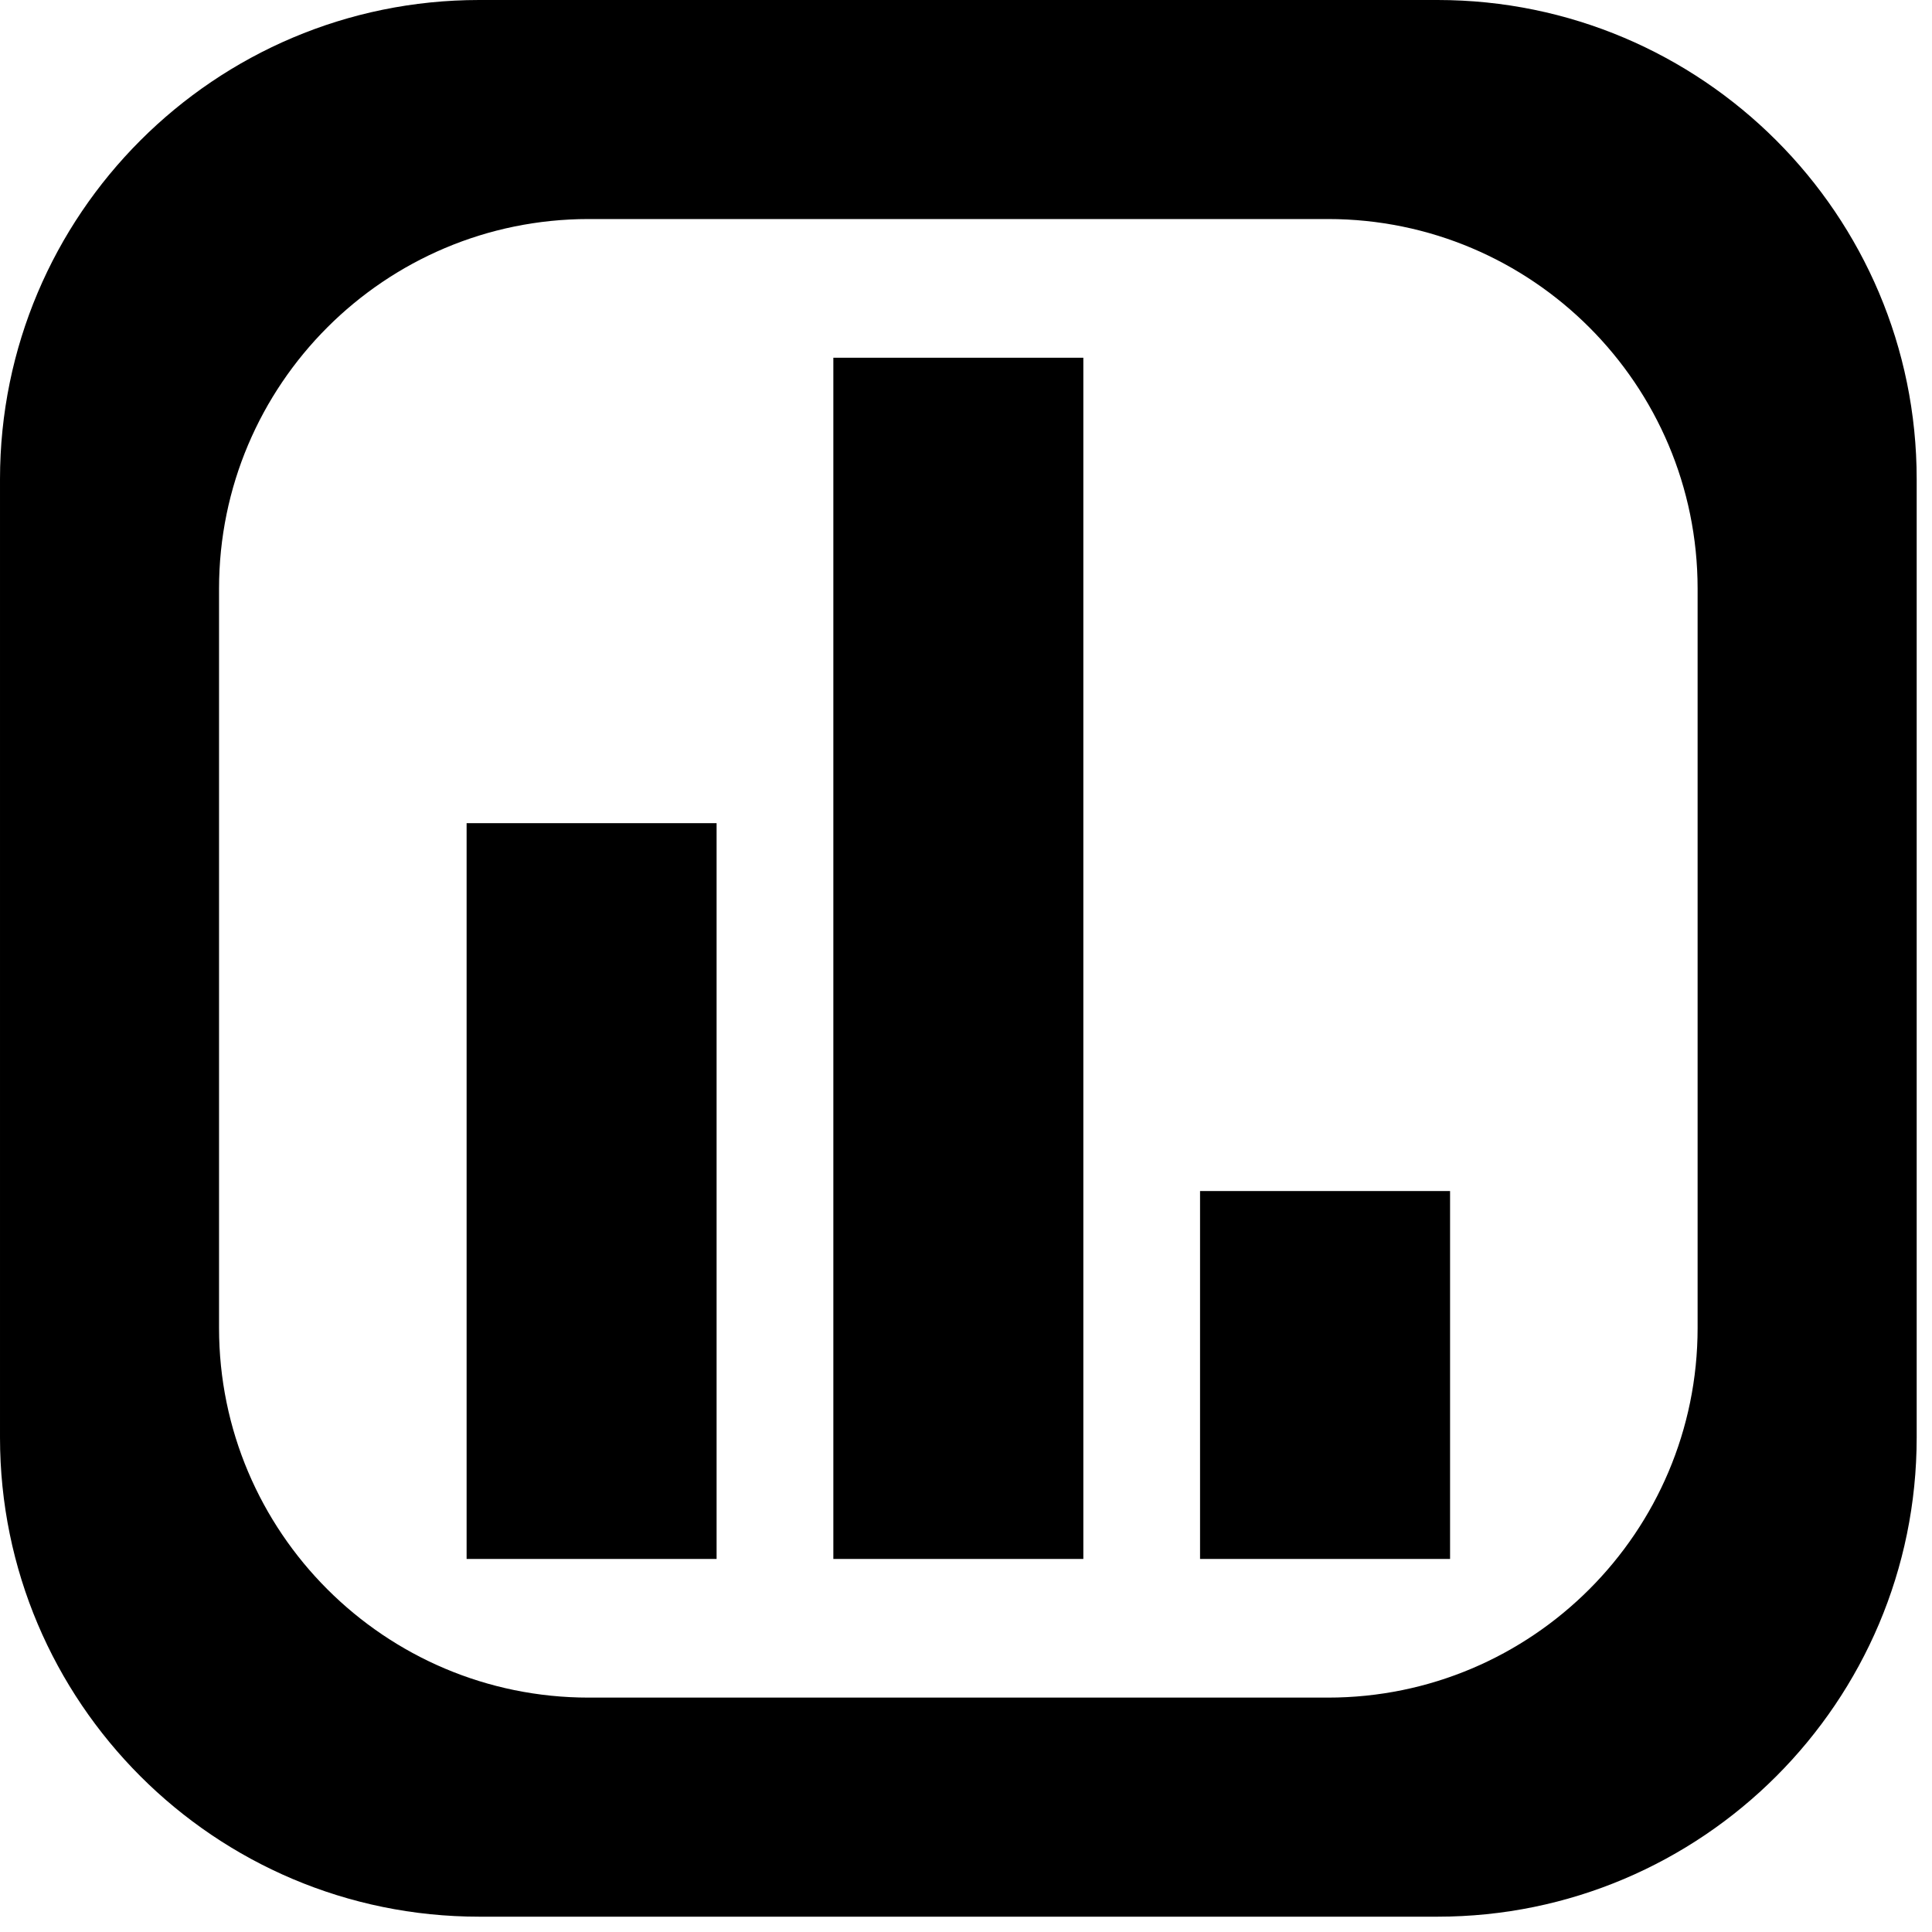 <?xml version="1.0" encoding="UTF-8" standalone="no"?><!DOCTYPE svg PUBLIC "-//W3C//DTD SVG 1.1//EN" "http://www.w3.org/Graphics/SVG/1.1/DTD/svg11.dtd"><svg width="100%" height="100%" viewBox="0 0 56 56" version="1.1" xmlns="http://www.w3.org/2000/svg" xmlns:xlink="http://www.w3.org/1999/xlink" xml:space="preserve" xmlns:serif="http://www.serif.com/" style="fill-rule:evenodd;clip-rule:evenodd;stroke-linejoin:round;stroke-miterlimit:2;"><g><path d="M55.556,13.889c-0,-7.666 -6.224,-13.889 -13.889,-13.889l-27.778,-0c-7.666,-0 -13.889,6.223 -13.889,13.889l-0,27.778c-0,7.665 6.223,13.889 13.889,13.889l27.778,-0c7.665,-0 13.889,-6.224 13.889,-13.889l-0,-27.778Zm-6.35,3.174c0,-5.913 -4.801,-10.714 -10.714,-10.714l-21.429,0c-5.913,0 -10.714,4.801 -10.714,10.714l0,21.429c0,5.913 4.801,10.714 10.714,10.714l21.429,0c5.913,0 10.714,-4.801 10.714,-10.714l0,-21.429Z"/><g><path d="M13.525,23.86l-0,21.327l7.246,-0l0,-21.327l-7.246,-0Z"/><path d="M24.155,10.369l-0,34.818l7.246,-0l-0,-34.818l-7.246,-0Z"/><path d="M34.784,34.523l0,10.664l7.247,-0l-0,-10.664l-7.247,0Z"/></g></g></svg>